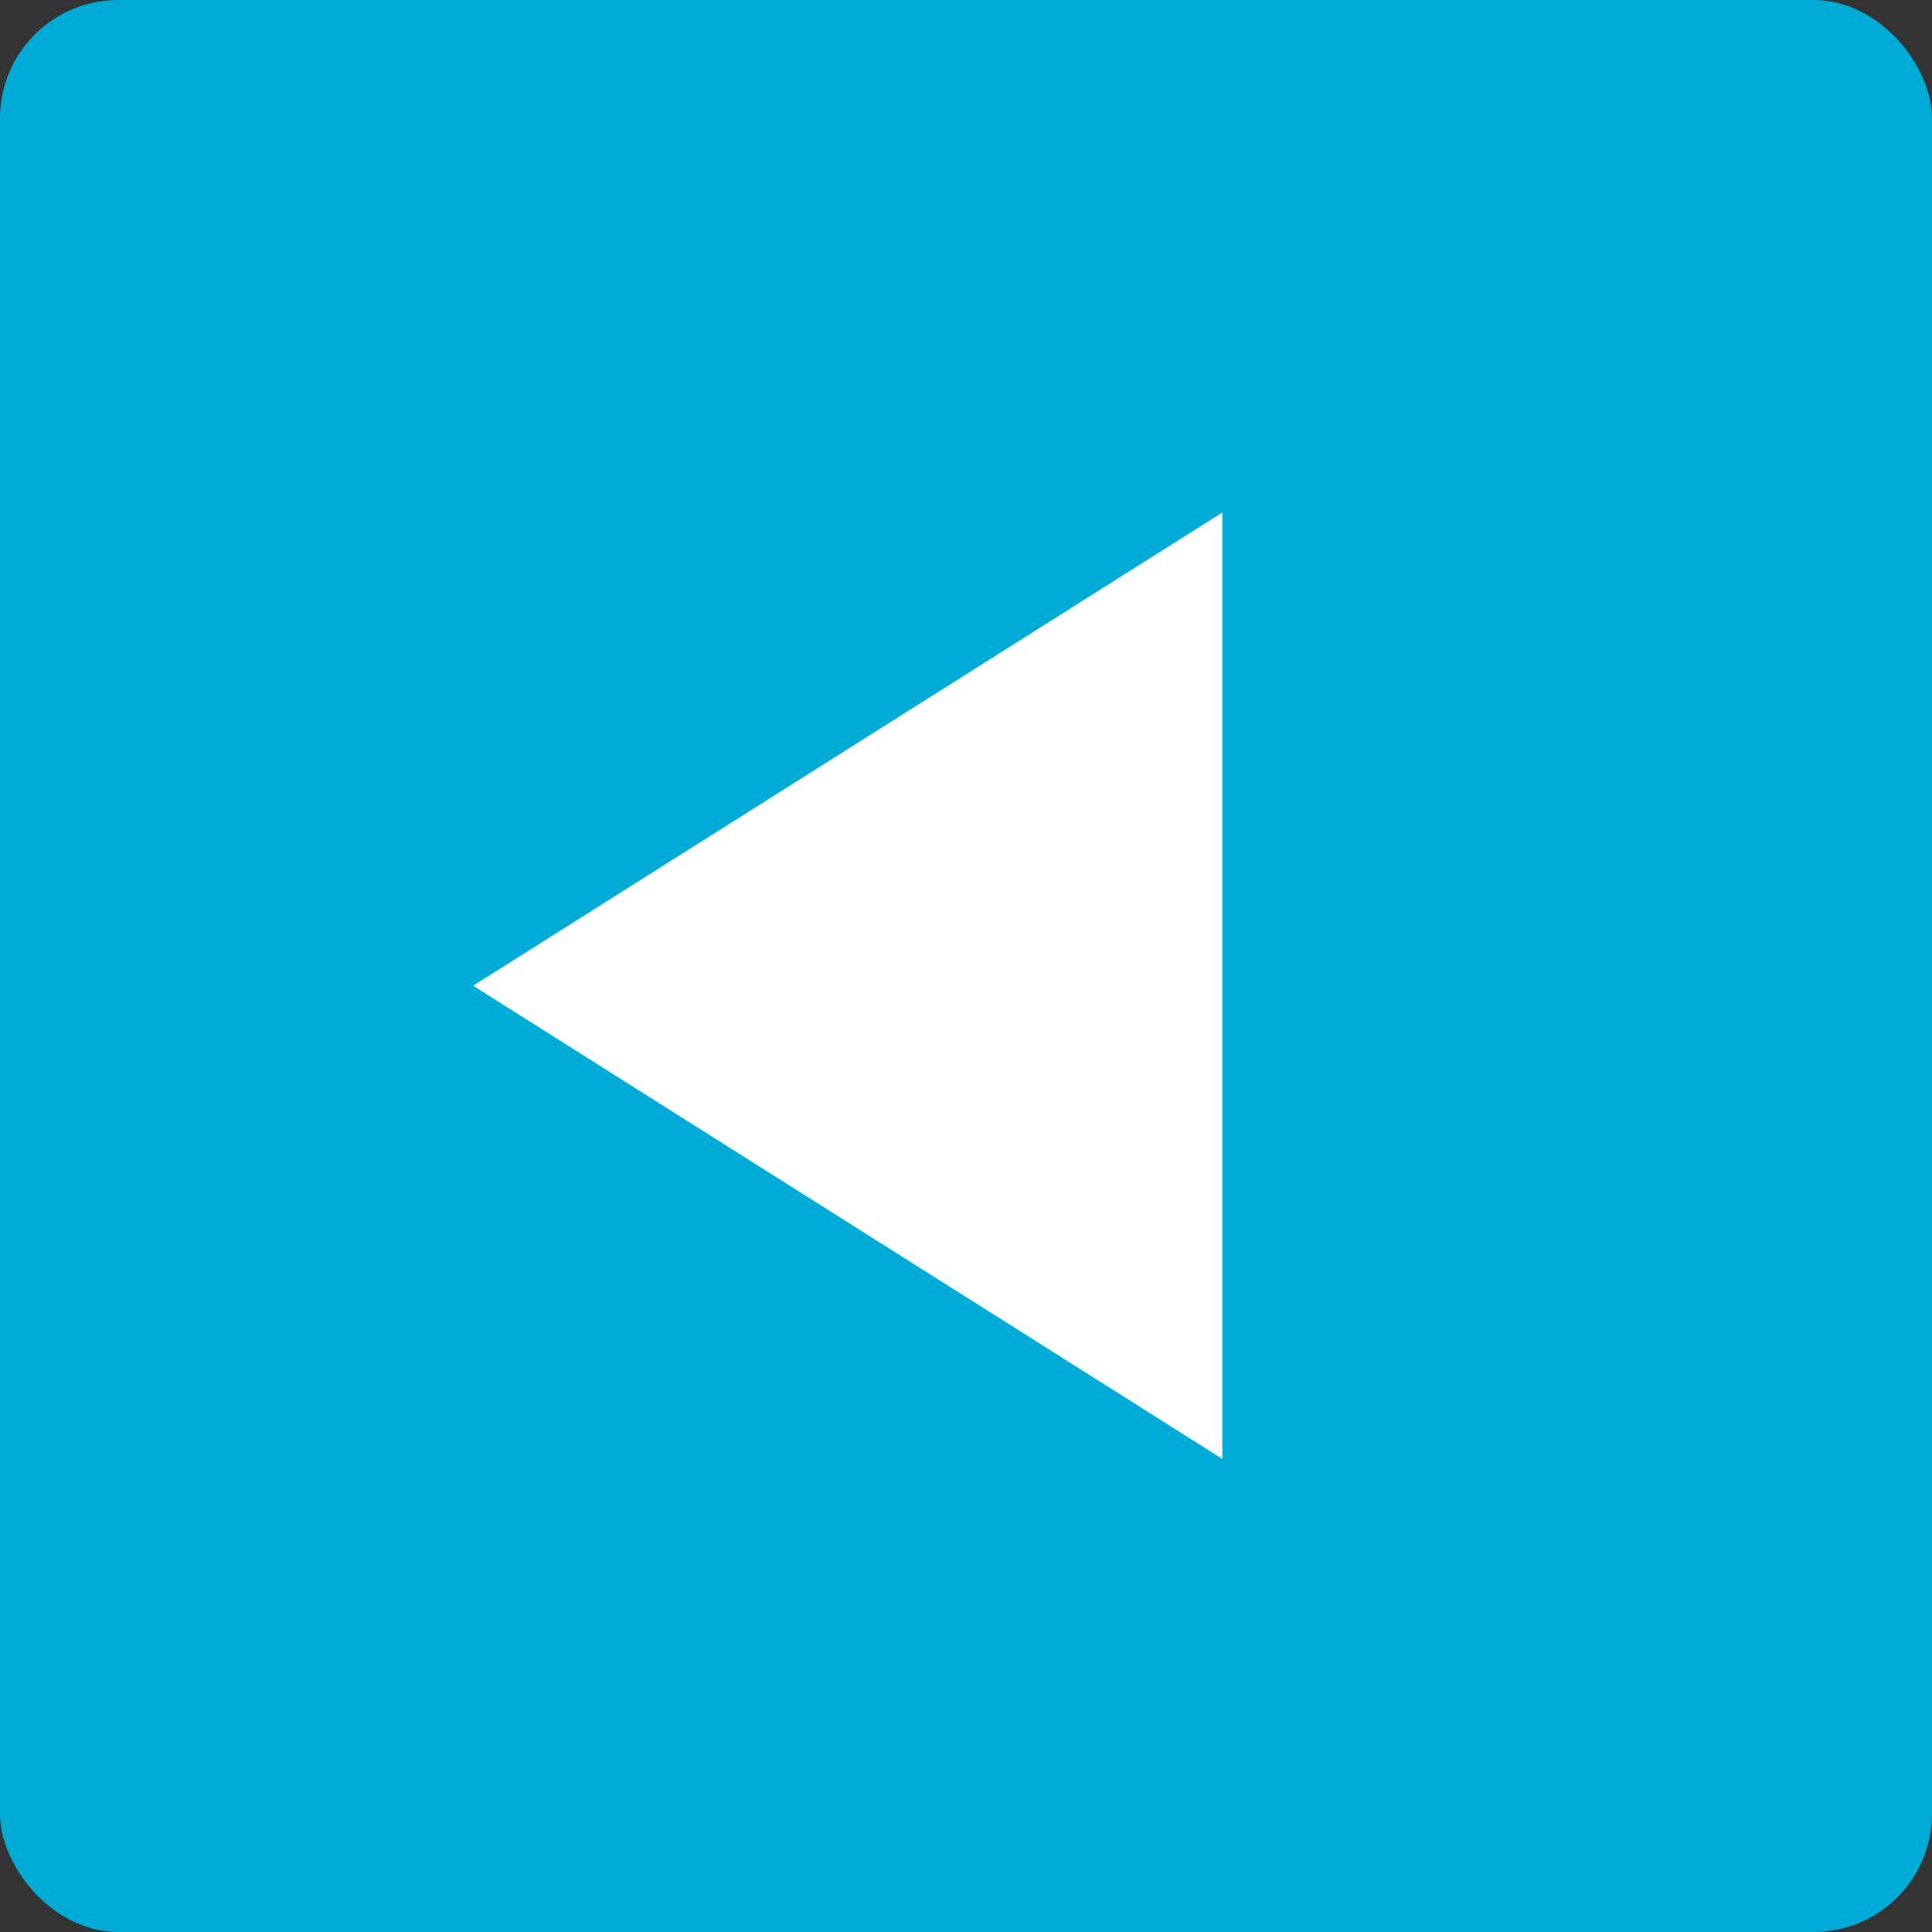 <svg xmlns="http://www.w3.org/2000/svg" width="49" height="49" viewBox="0 0 49 49">
    <rect x="0" y="0" width="49" height="49" fill="#333333" stroke="none"/>
    <g fill="none" fill-rule="evenodd">
        <rect width="49" height="49" fill="#00ACD6" rx="3"/>
        <path fill="#FFF" d="M12 25l19 12V13z"/>
    </g>
</svg>
